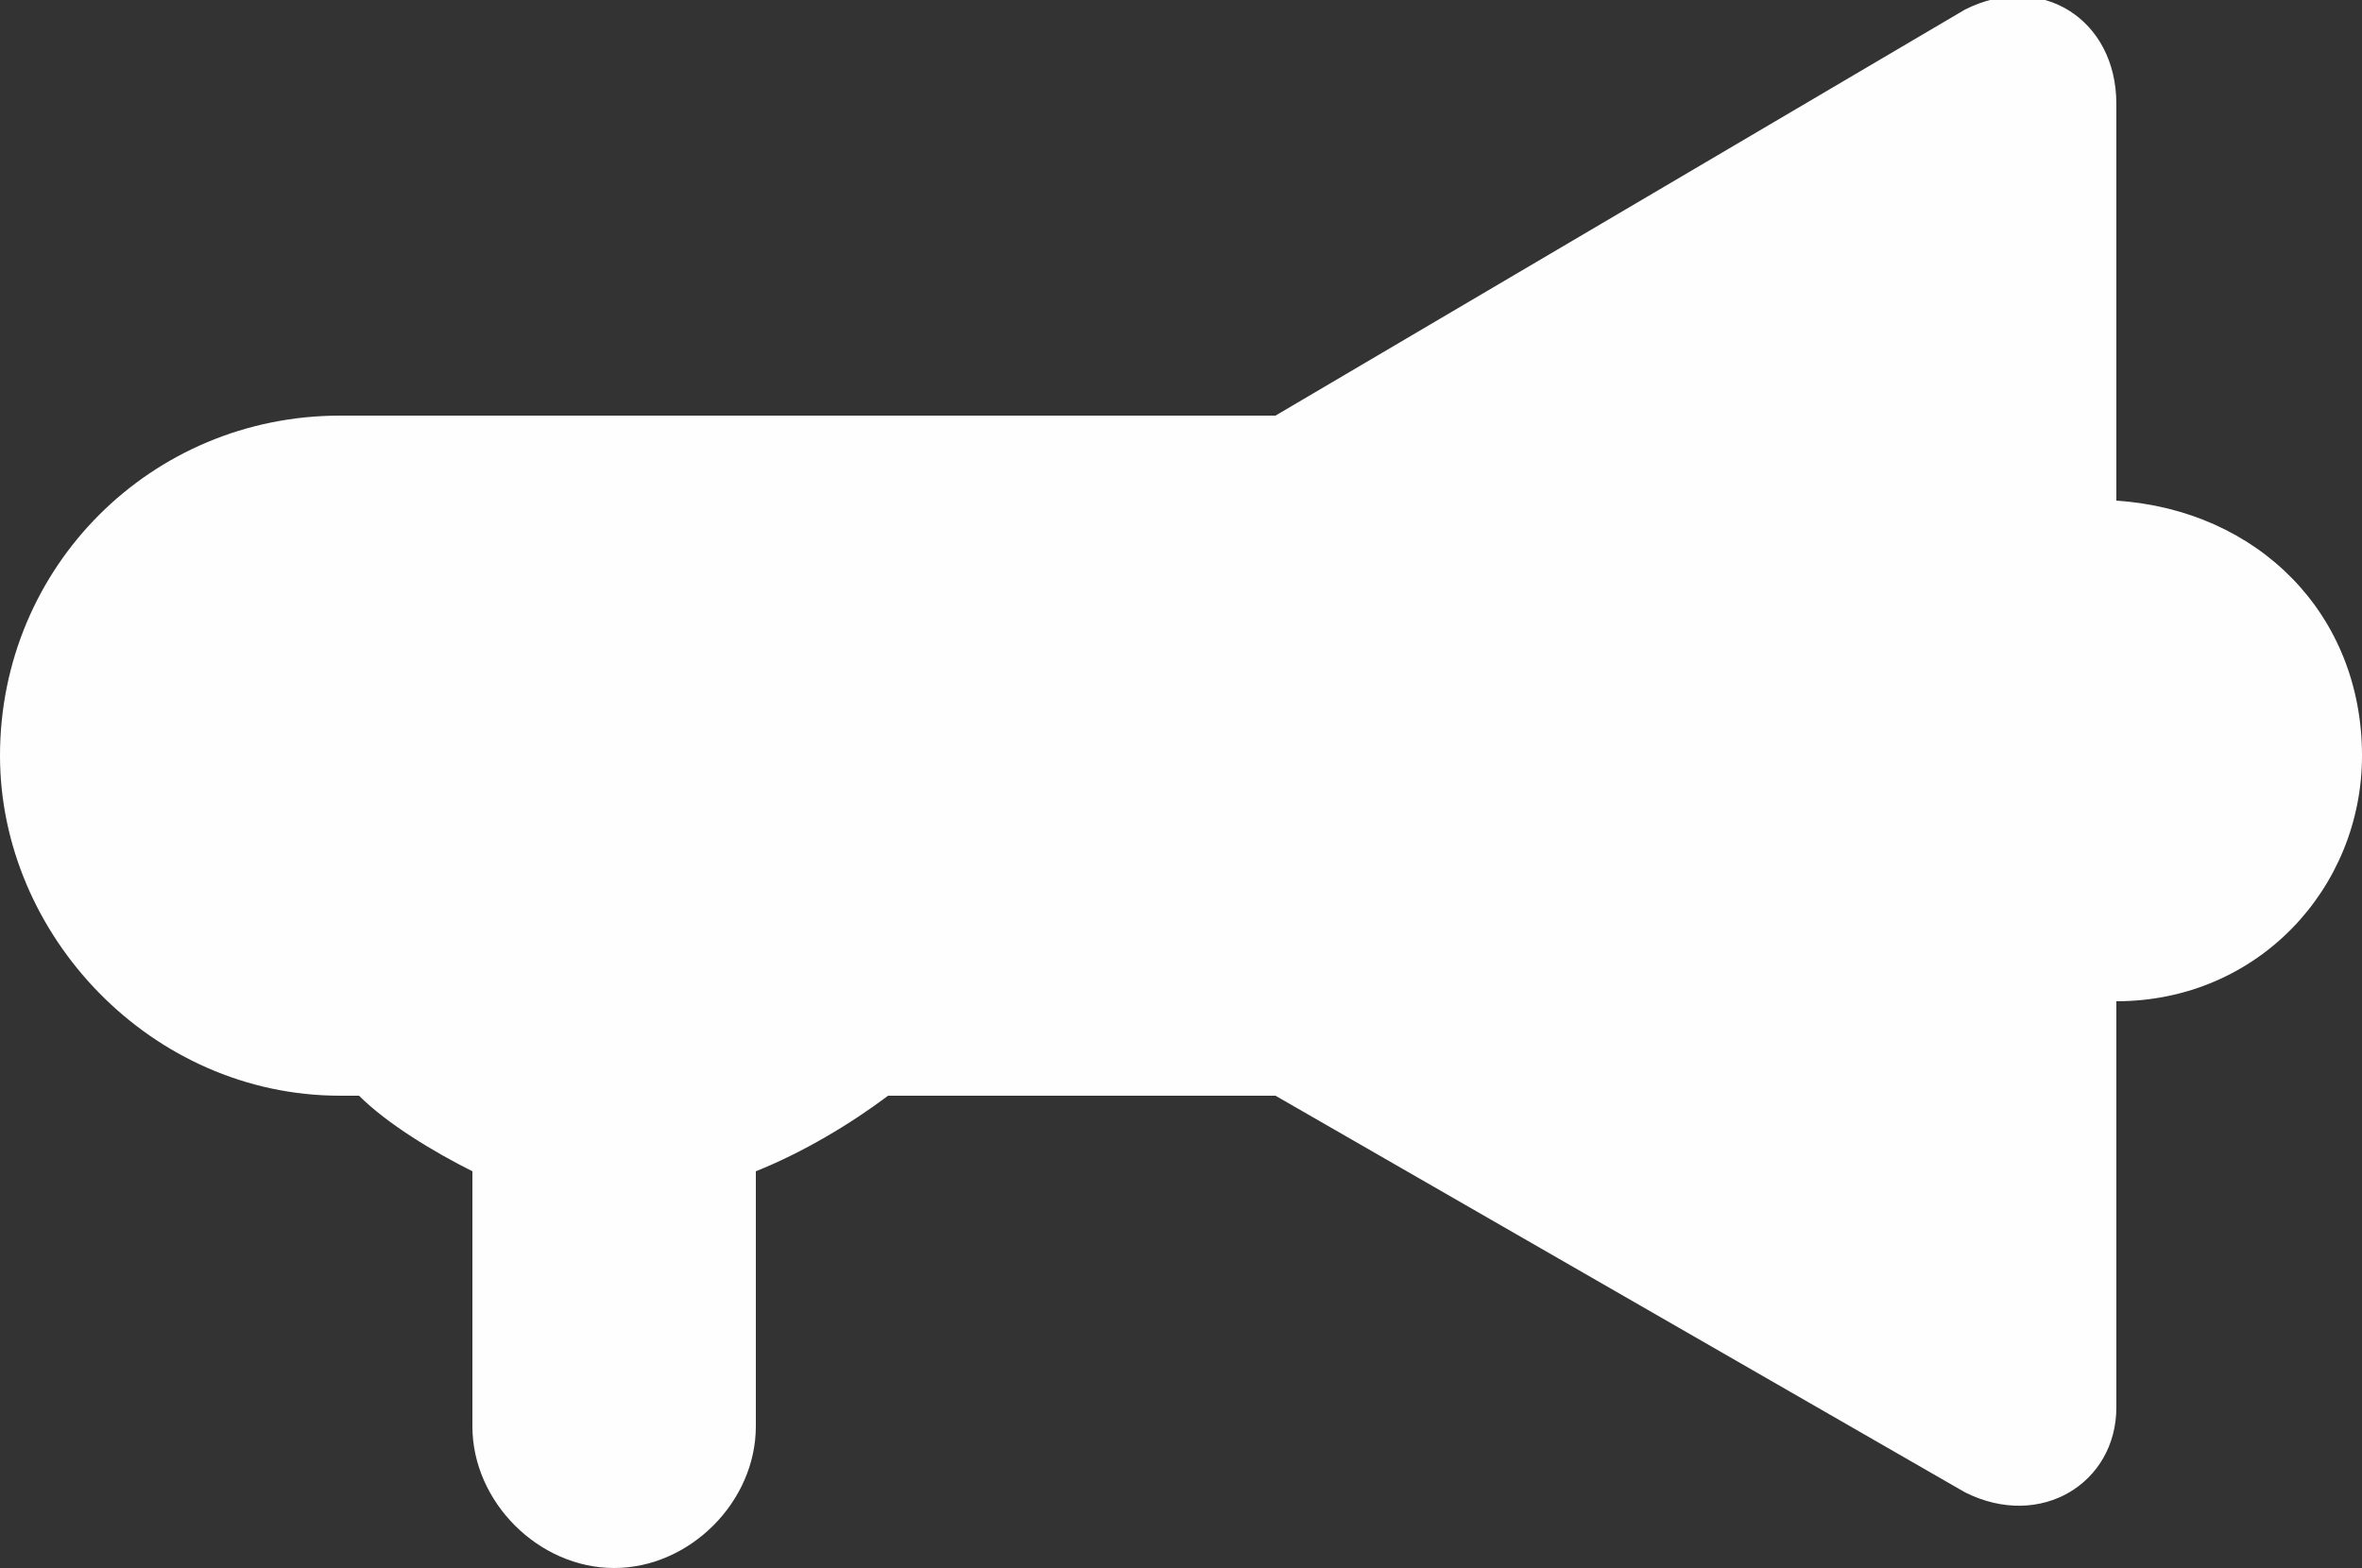 <?xml version="1.0" encoding="UTF-8"?>
<!DOCTYPE svg PUBLIC "-//W3C//DTD SVG 1.1//EN" "http://www.w3.org/Graphics/SVG/1.1/DTD/svg11.dtd">
<!-- Creator: CorelDRAW X7 -->
<svg xmlns="http://www.w3.org/2000/svg" xml:space="preserve" width="250px" height="166px" version="1.1" style="shape-rendering:geometricPrecision; text-rendering:geometricPrecision; image-rendering:optimizeQuality; fill-rule:evenodd; clip-rule:evenodd"
viewBox="0 0 250 166"
 xmlns:xlink="http://www.w3.org/1999/xlink">
 <rect x="0" y="0" width="250" height="166" fill="#333333" stroke="none"/>
 <defs>
  <style type="text/css">
   <![CDATA[
    .fil0 {fill:#FEFEFE}
   ]]>
  </style>
 </defs>
 <g id="Слой_x0020_1">
  <path class="fil0" d="M208 158l-73 -42 -41 0c-4,3 -9,6 -14,8l0 27c0,8 -7,15 -15,15l0 0c-8,0 -15,-7 -15,-15l0 -27c-4,-2 -9,-5 -12,-8l-2 0c-20,0 -36,-17 -36,-36l0 0c0,-20 16,-36 36,-36l99 0 73 -43c8,-4 16,1 16,10l0 42c15,1 26,12 26,27 0,14 -11,26 -26,26l0 43c0,8 -8,13 -16,9l0 0z"/>
 </g>
</svg>
